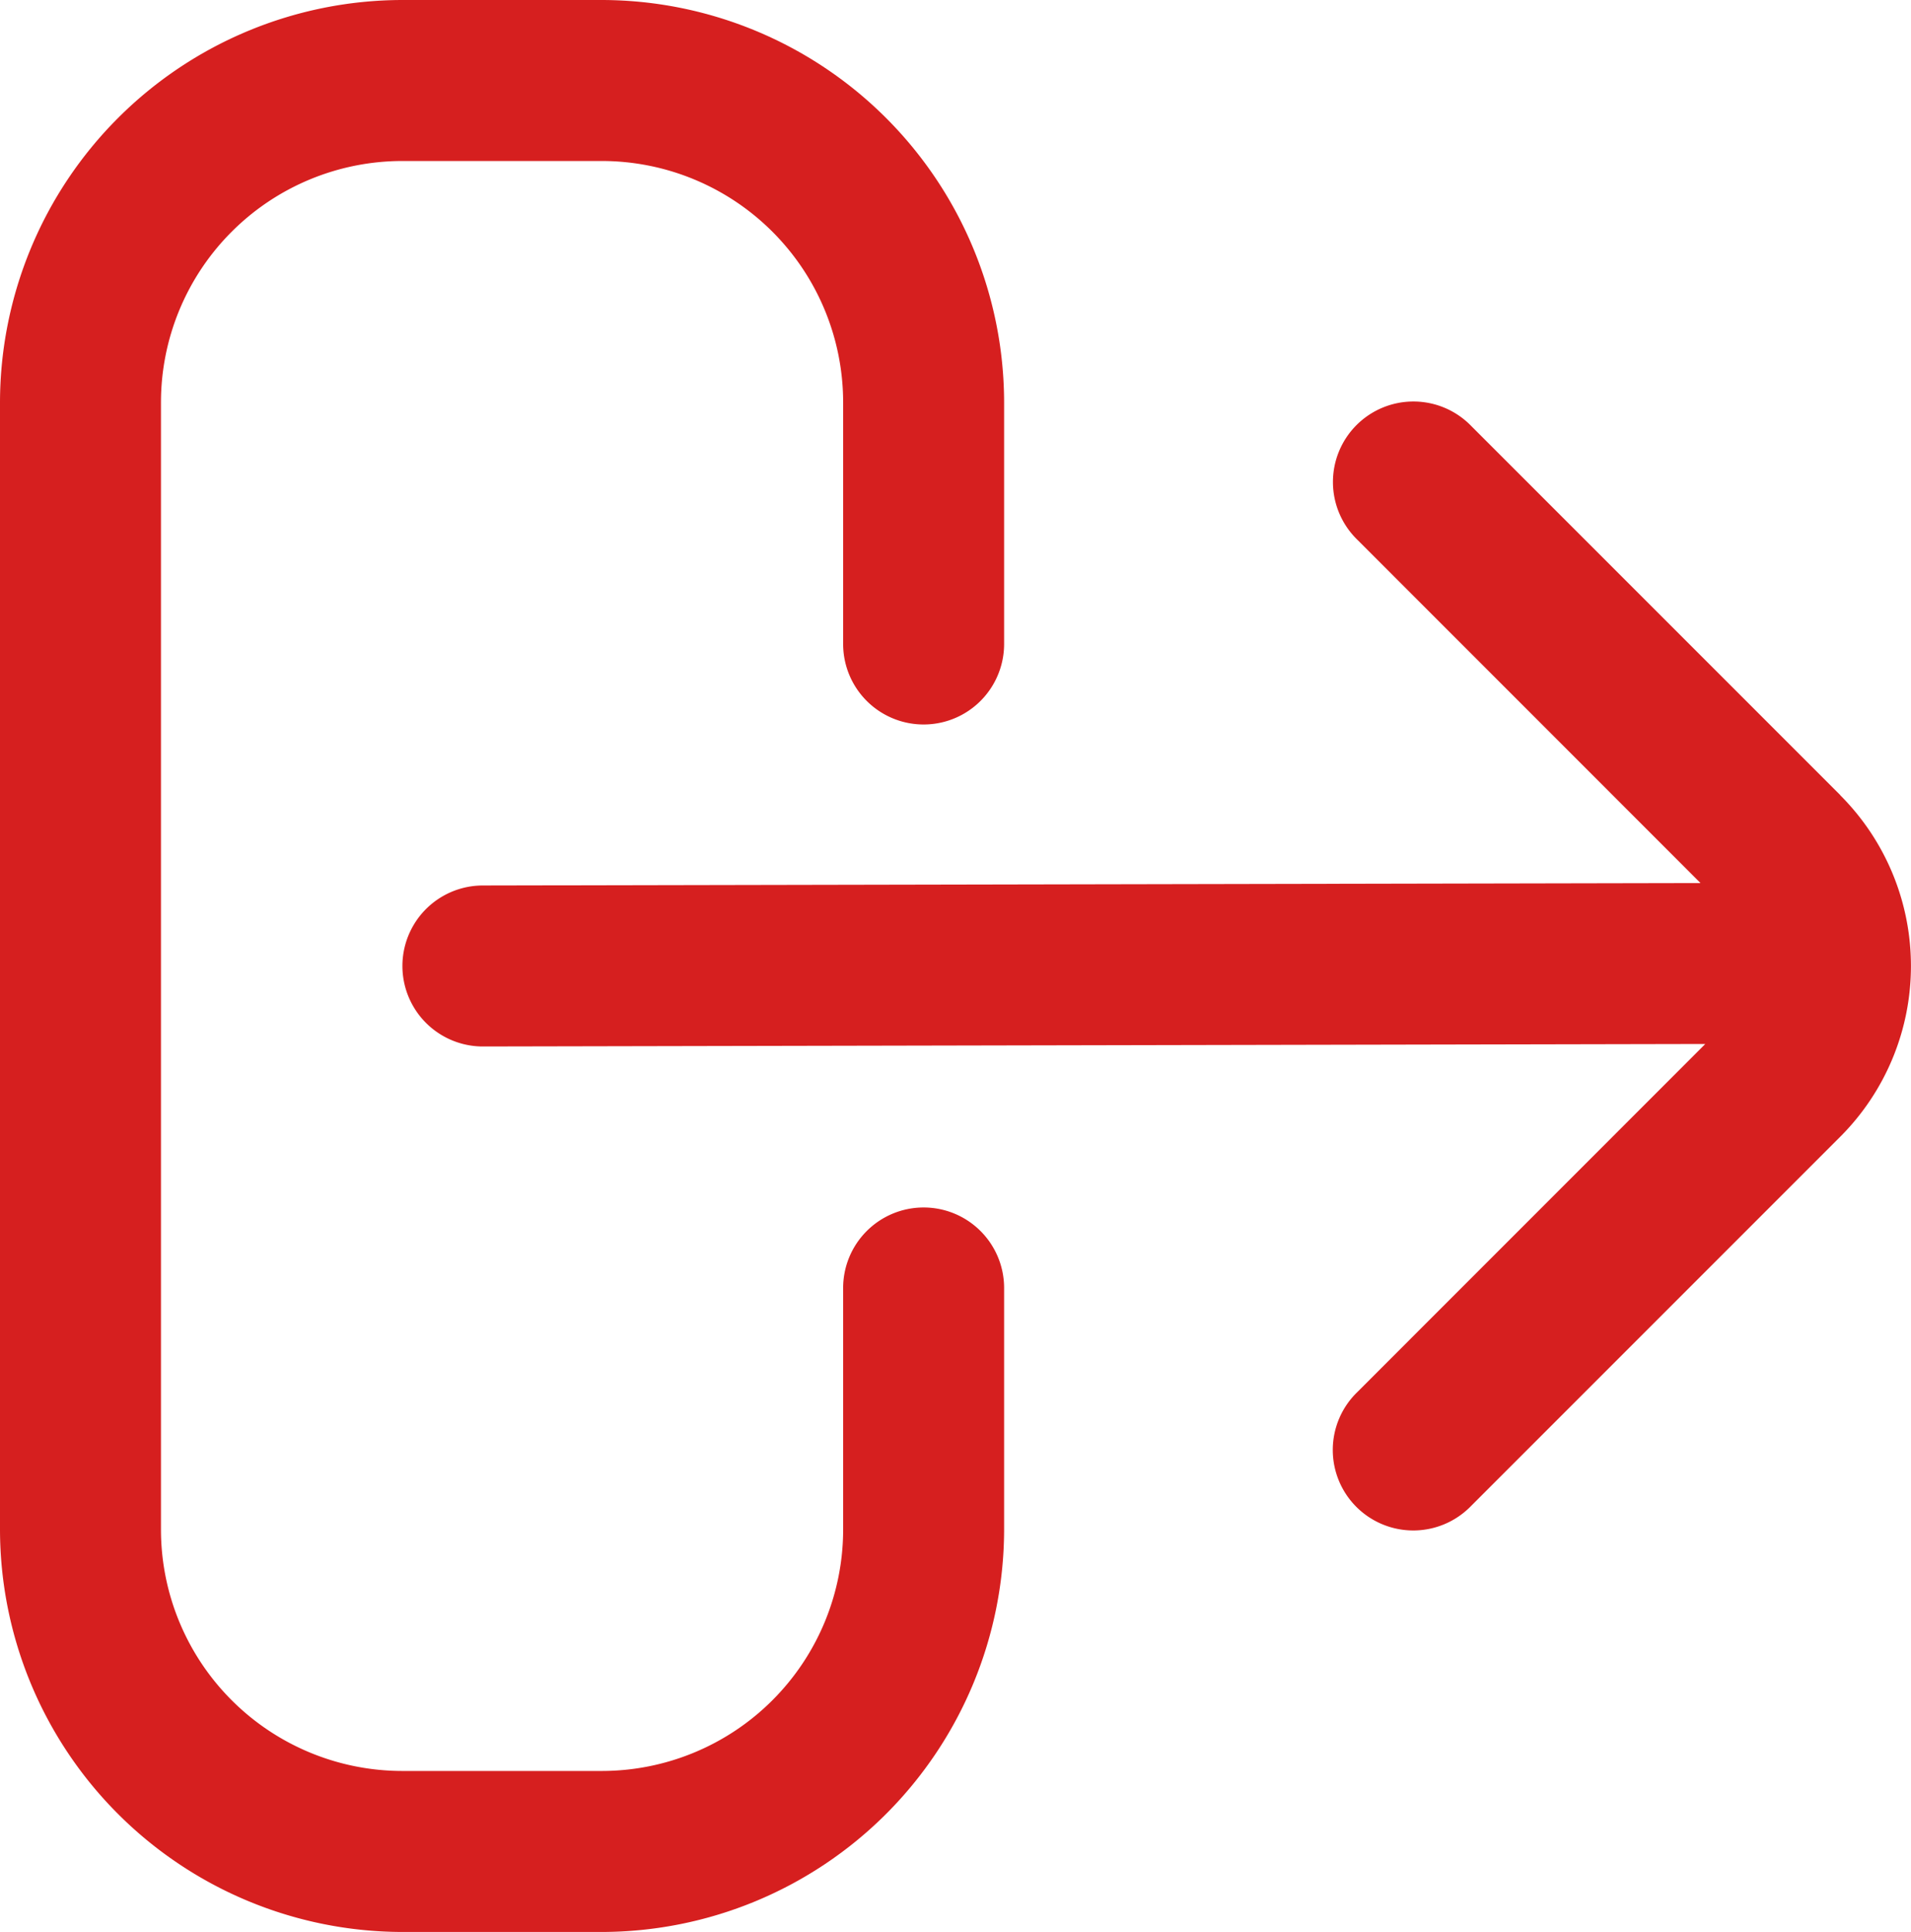 <svg
  xmlns="http://www.w3.org/2000/svg"
  width="23.744"
  height="24"
  viewBox="0 0 23.744 24"
>
  <g id="Group_11562" src-name="Group 11562" transform="translate(-1662 -985)">
    <path
      id="Path_1131"
      src-name="Path 1131"
      d="M11.476,15a1,1,0,0,0-1,1v3a3,3,0,0,1-3,3H5a3,3,0,0,1-3-3V5A3,3,0,0,1,5,2H7.476a3,3,0,0,1,3,3V8a1,1,0,0,0,2,0V5a5.006,5.006,0,0,0-5-5H5A5.006,5.006,0,0,0,0,5V19a5.006,5.006,0,0,0,5,5H7.476a5.006,5.006,0,0,0,5-5V16A1,1,0,0,0,11.476,15Z"
      transform="translate(1662 985)"
      fill="#d61f1f"
    />
    <path
      id="Path_1132"
      src-name="Path 1132"
      d="M22.867,9.879,18.281,5.293a1,1,0,1,0-1.414,1.414l4.262,4.263L6,11a1,1,0,0,0,0,2H6l15.188-.031-4.323,4.324a1,1,0,1,0,1.414,1.414l4.586-4.586a3,3,0,0,0,0-4.242Z"
      transform="translate(1662 985)"
      fill="#d61f1f"
    />
  </g>
</svg>
